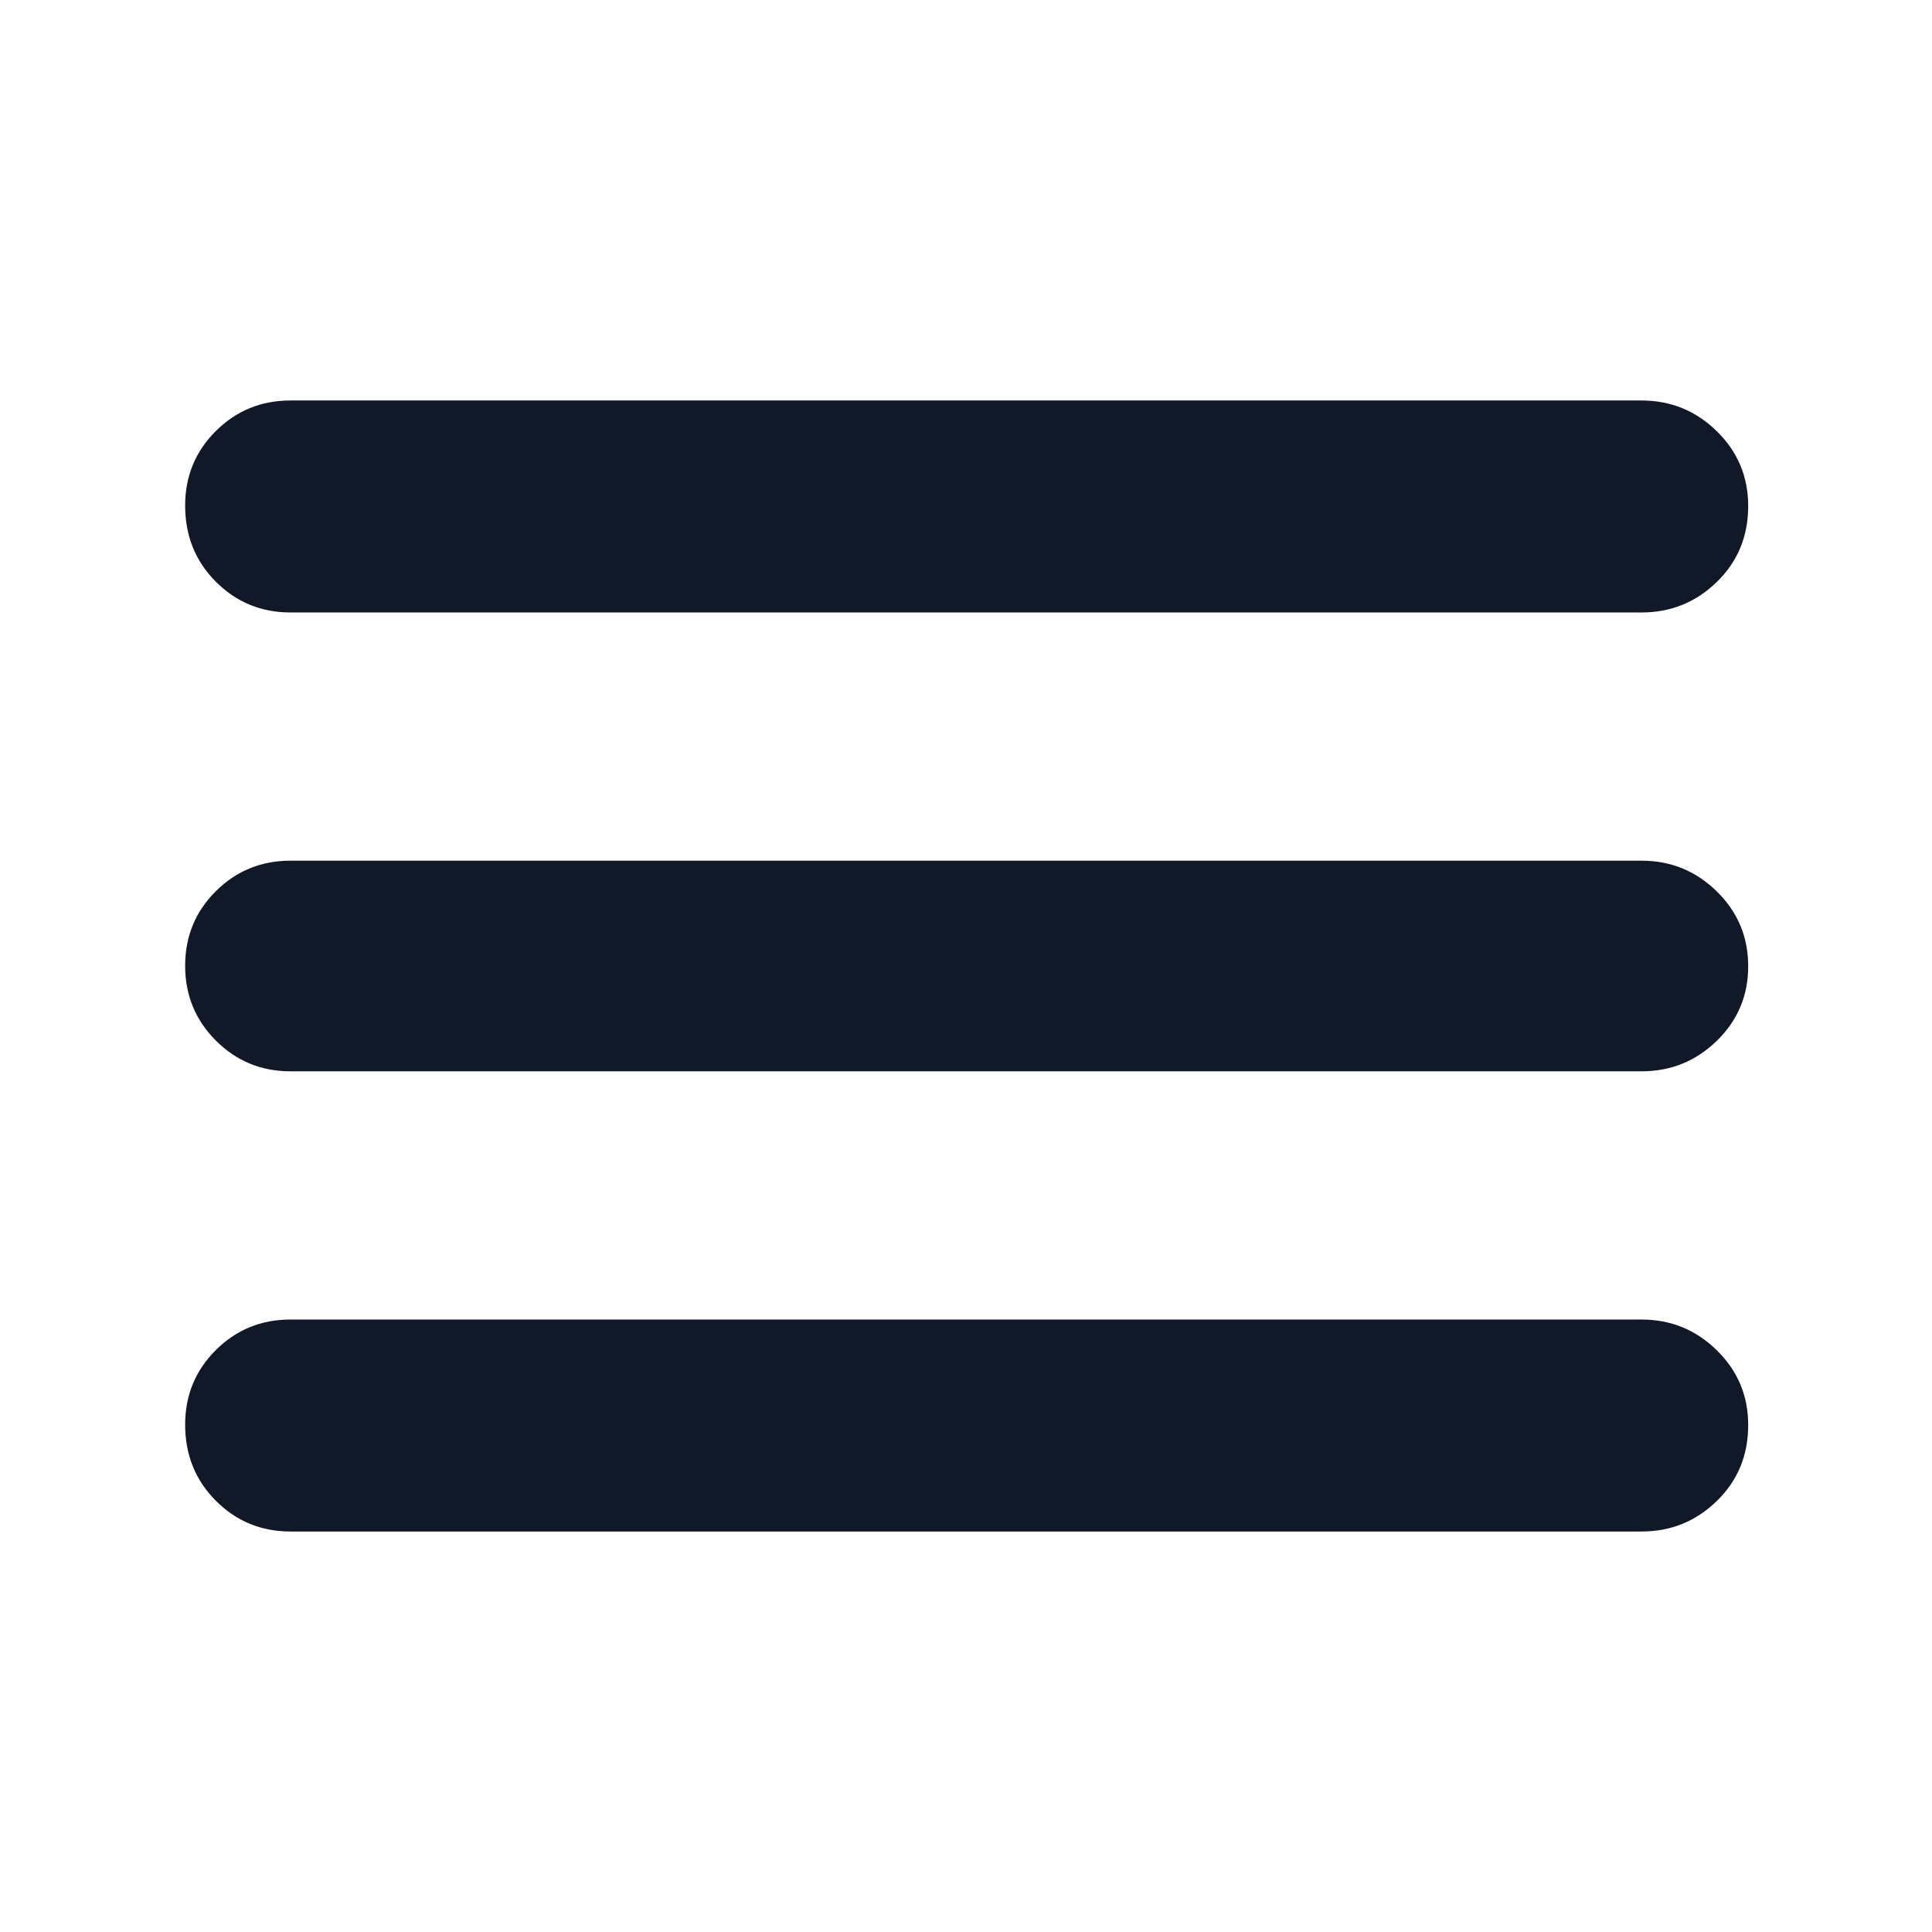 <svg xmlns="http://www.w3.org/2000/svg" height="40px" viewBox="0 -960 960 960" width="40px" fill="#111827"><path d="M144.33-199q-21.83 0-37.08-15.28Q92-229.57 92-252.12q0-21.88 15.25-37.05 15.25-15.16 37.08-15.16h671.34q21.83 0 37.41 15.28 15.59 15.28 15.59 37.17 0 22.55-15.59 37.71Q837.5-199 815.67-199H144.33Zm0-228.67q-21.83 0-37.08-15.28T92-480.12q0-21.88 15.25-37.05 15.25-15.16 37.08-15.16h671.34q21.83 0 37.41 15.28 15.59 15.28 15.59 37.17 0 21.88-15.59 37.05-15.58 15.16-37.41 15.16H144.33Zm0-228q-21.83 0-37.08-15.28T92-708.78q0-21.89 15.25-37.05Q122.5-761 144.33-761h671.34q21.83 0 37.41 15.28 15.59 15.29 15.59 37.17 0 22.55-15.59 37.72-15.58 15.16-37.41 15.16H144.33Z"/></svg>